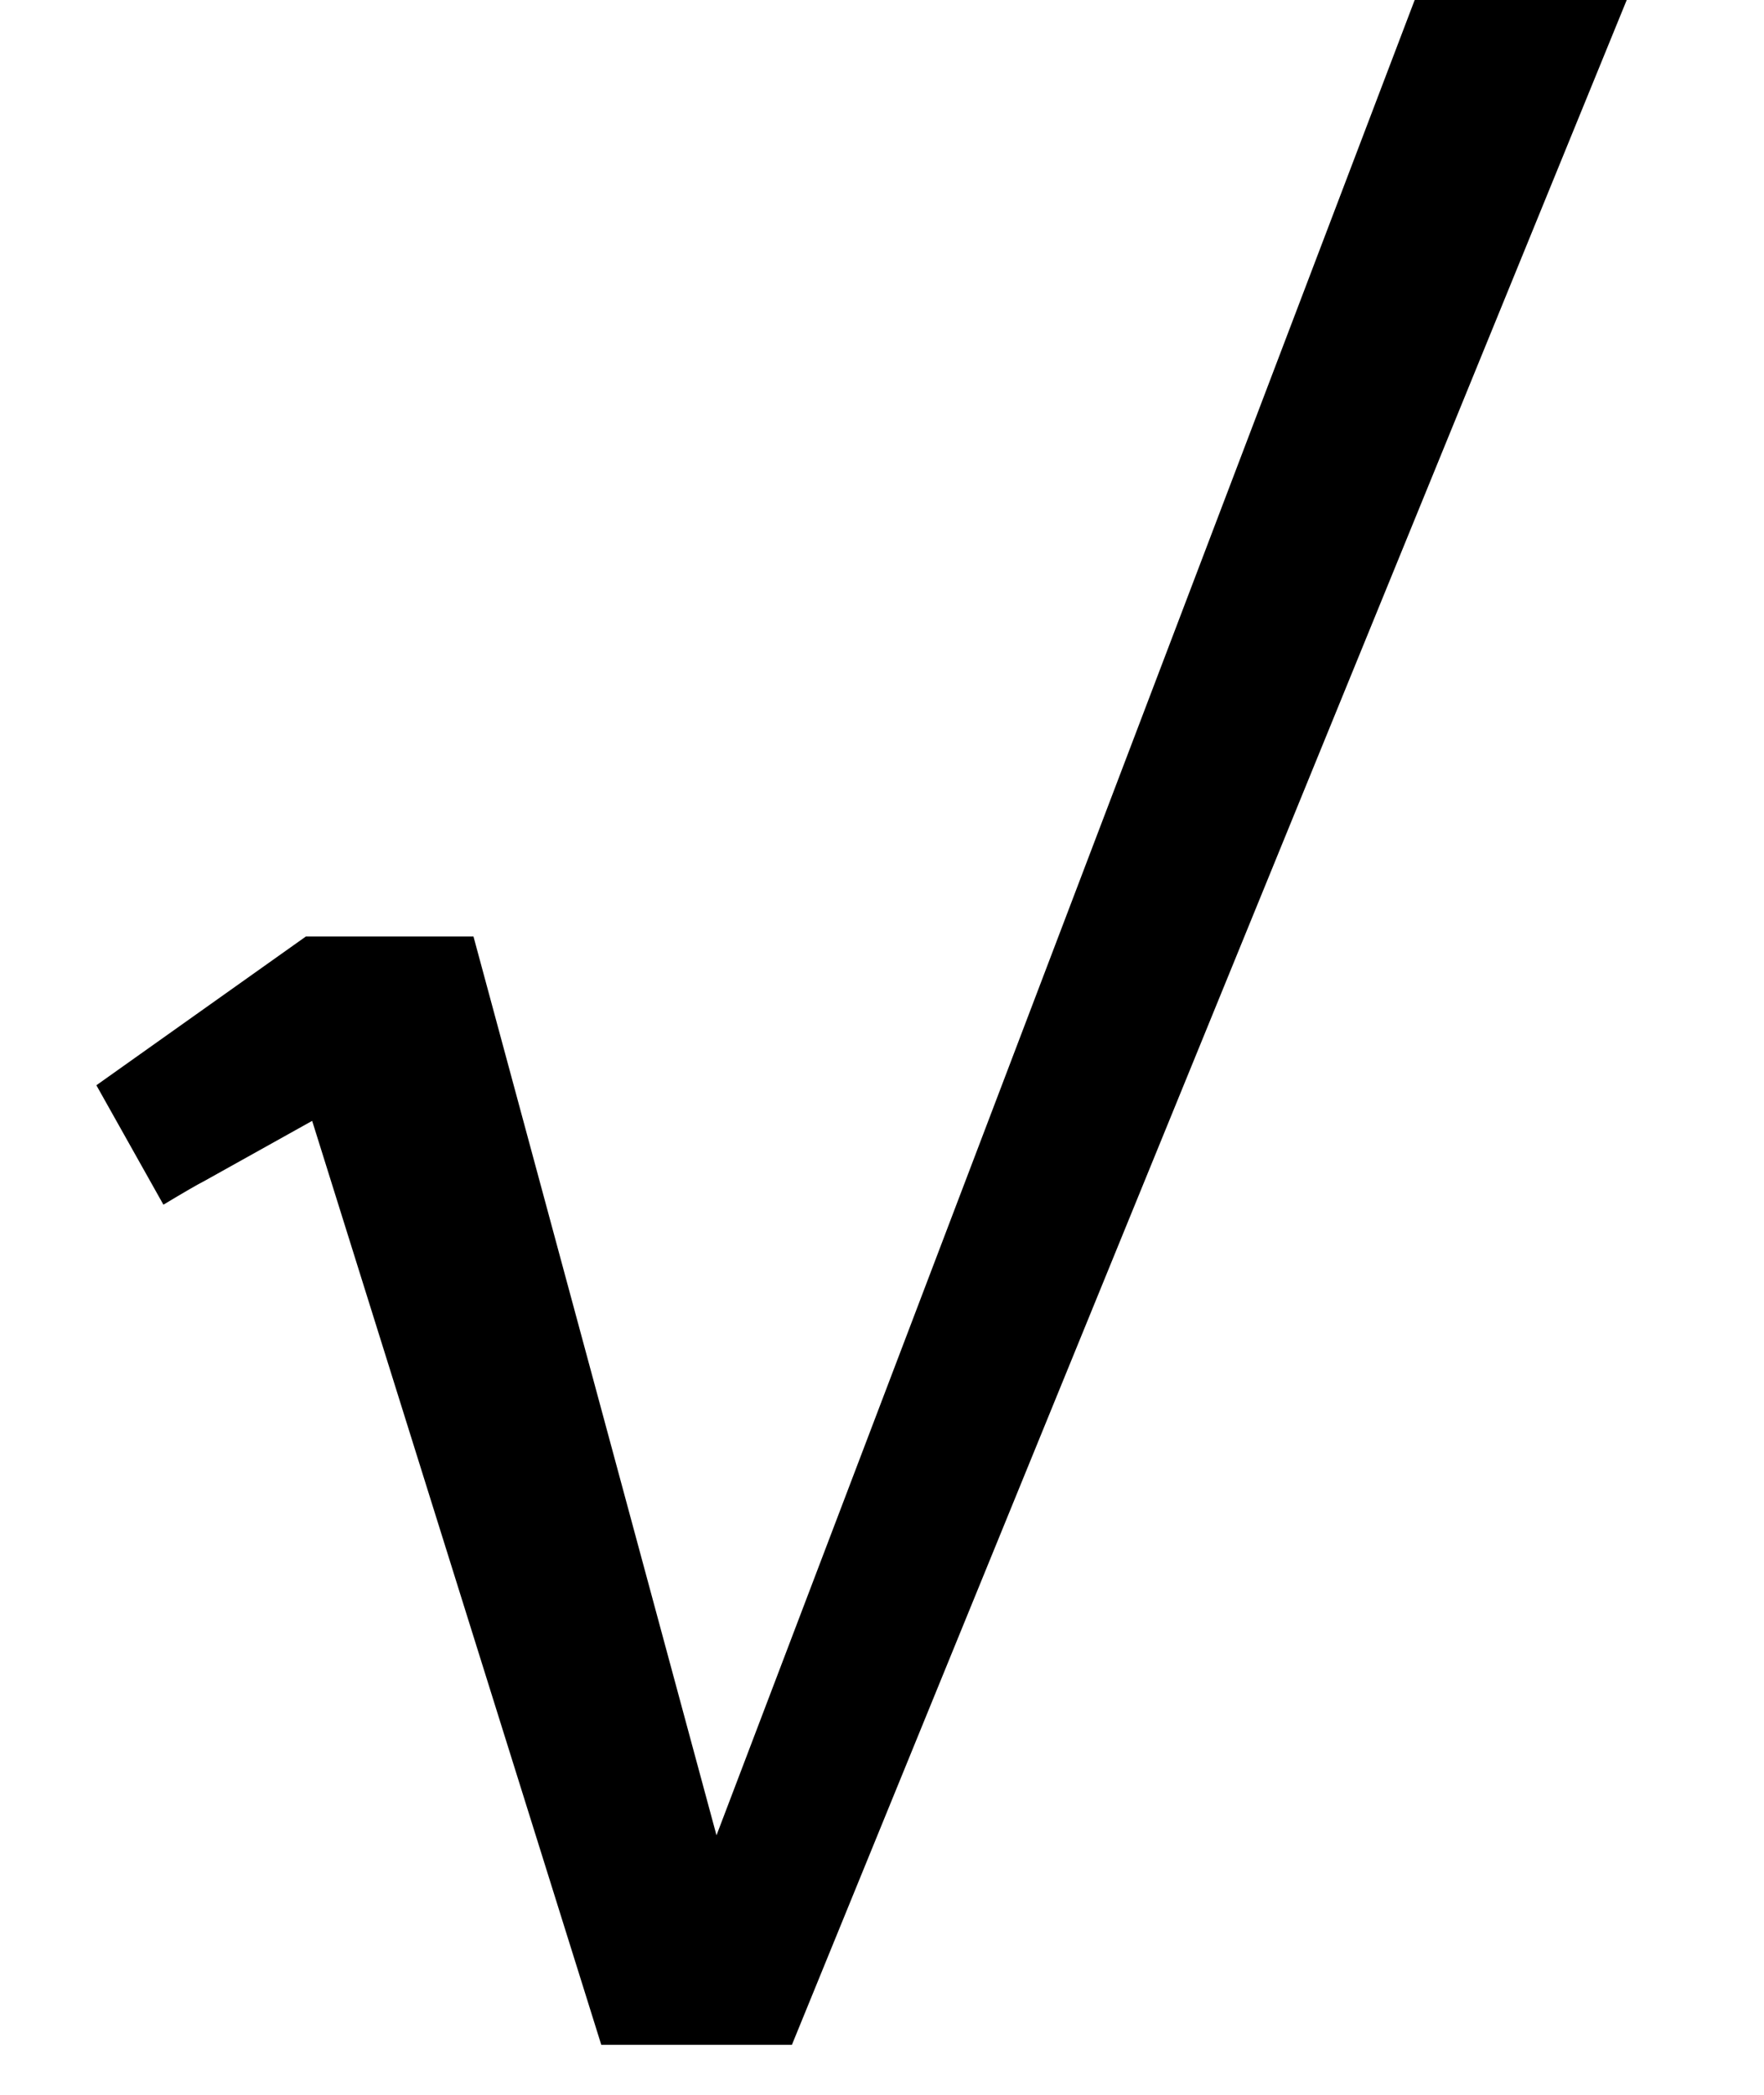 <?xml version="1.0" standalone="no"?>
<!DOCTYPE svg PUBLIC "-//W3C//DTD SVG 1.1//EN" "http://www.w3.org/Graphics/SVG/1.1/DTD/svg11.dtd" >
<svg xmlns="http://www.w3.org/2000/svg" xmlns:xlink="http://www.w3.org/1999/xlink" version="1.1" viewBox="-10 0 842 1000">
  <g transform="matrix(1 0 0 -1 0 800)">
   <path fill="currentColor"
d="M136 353h80l116 -429l385 1012h105l-454 -1112h-91l-138 441l-52 -29q-4 -2 -19 -11l-32 57z" />
  </g>

</svg>
